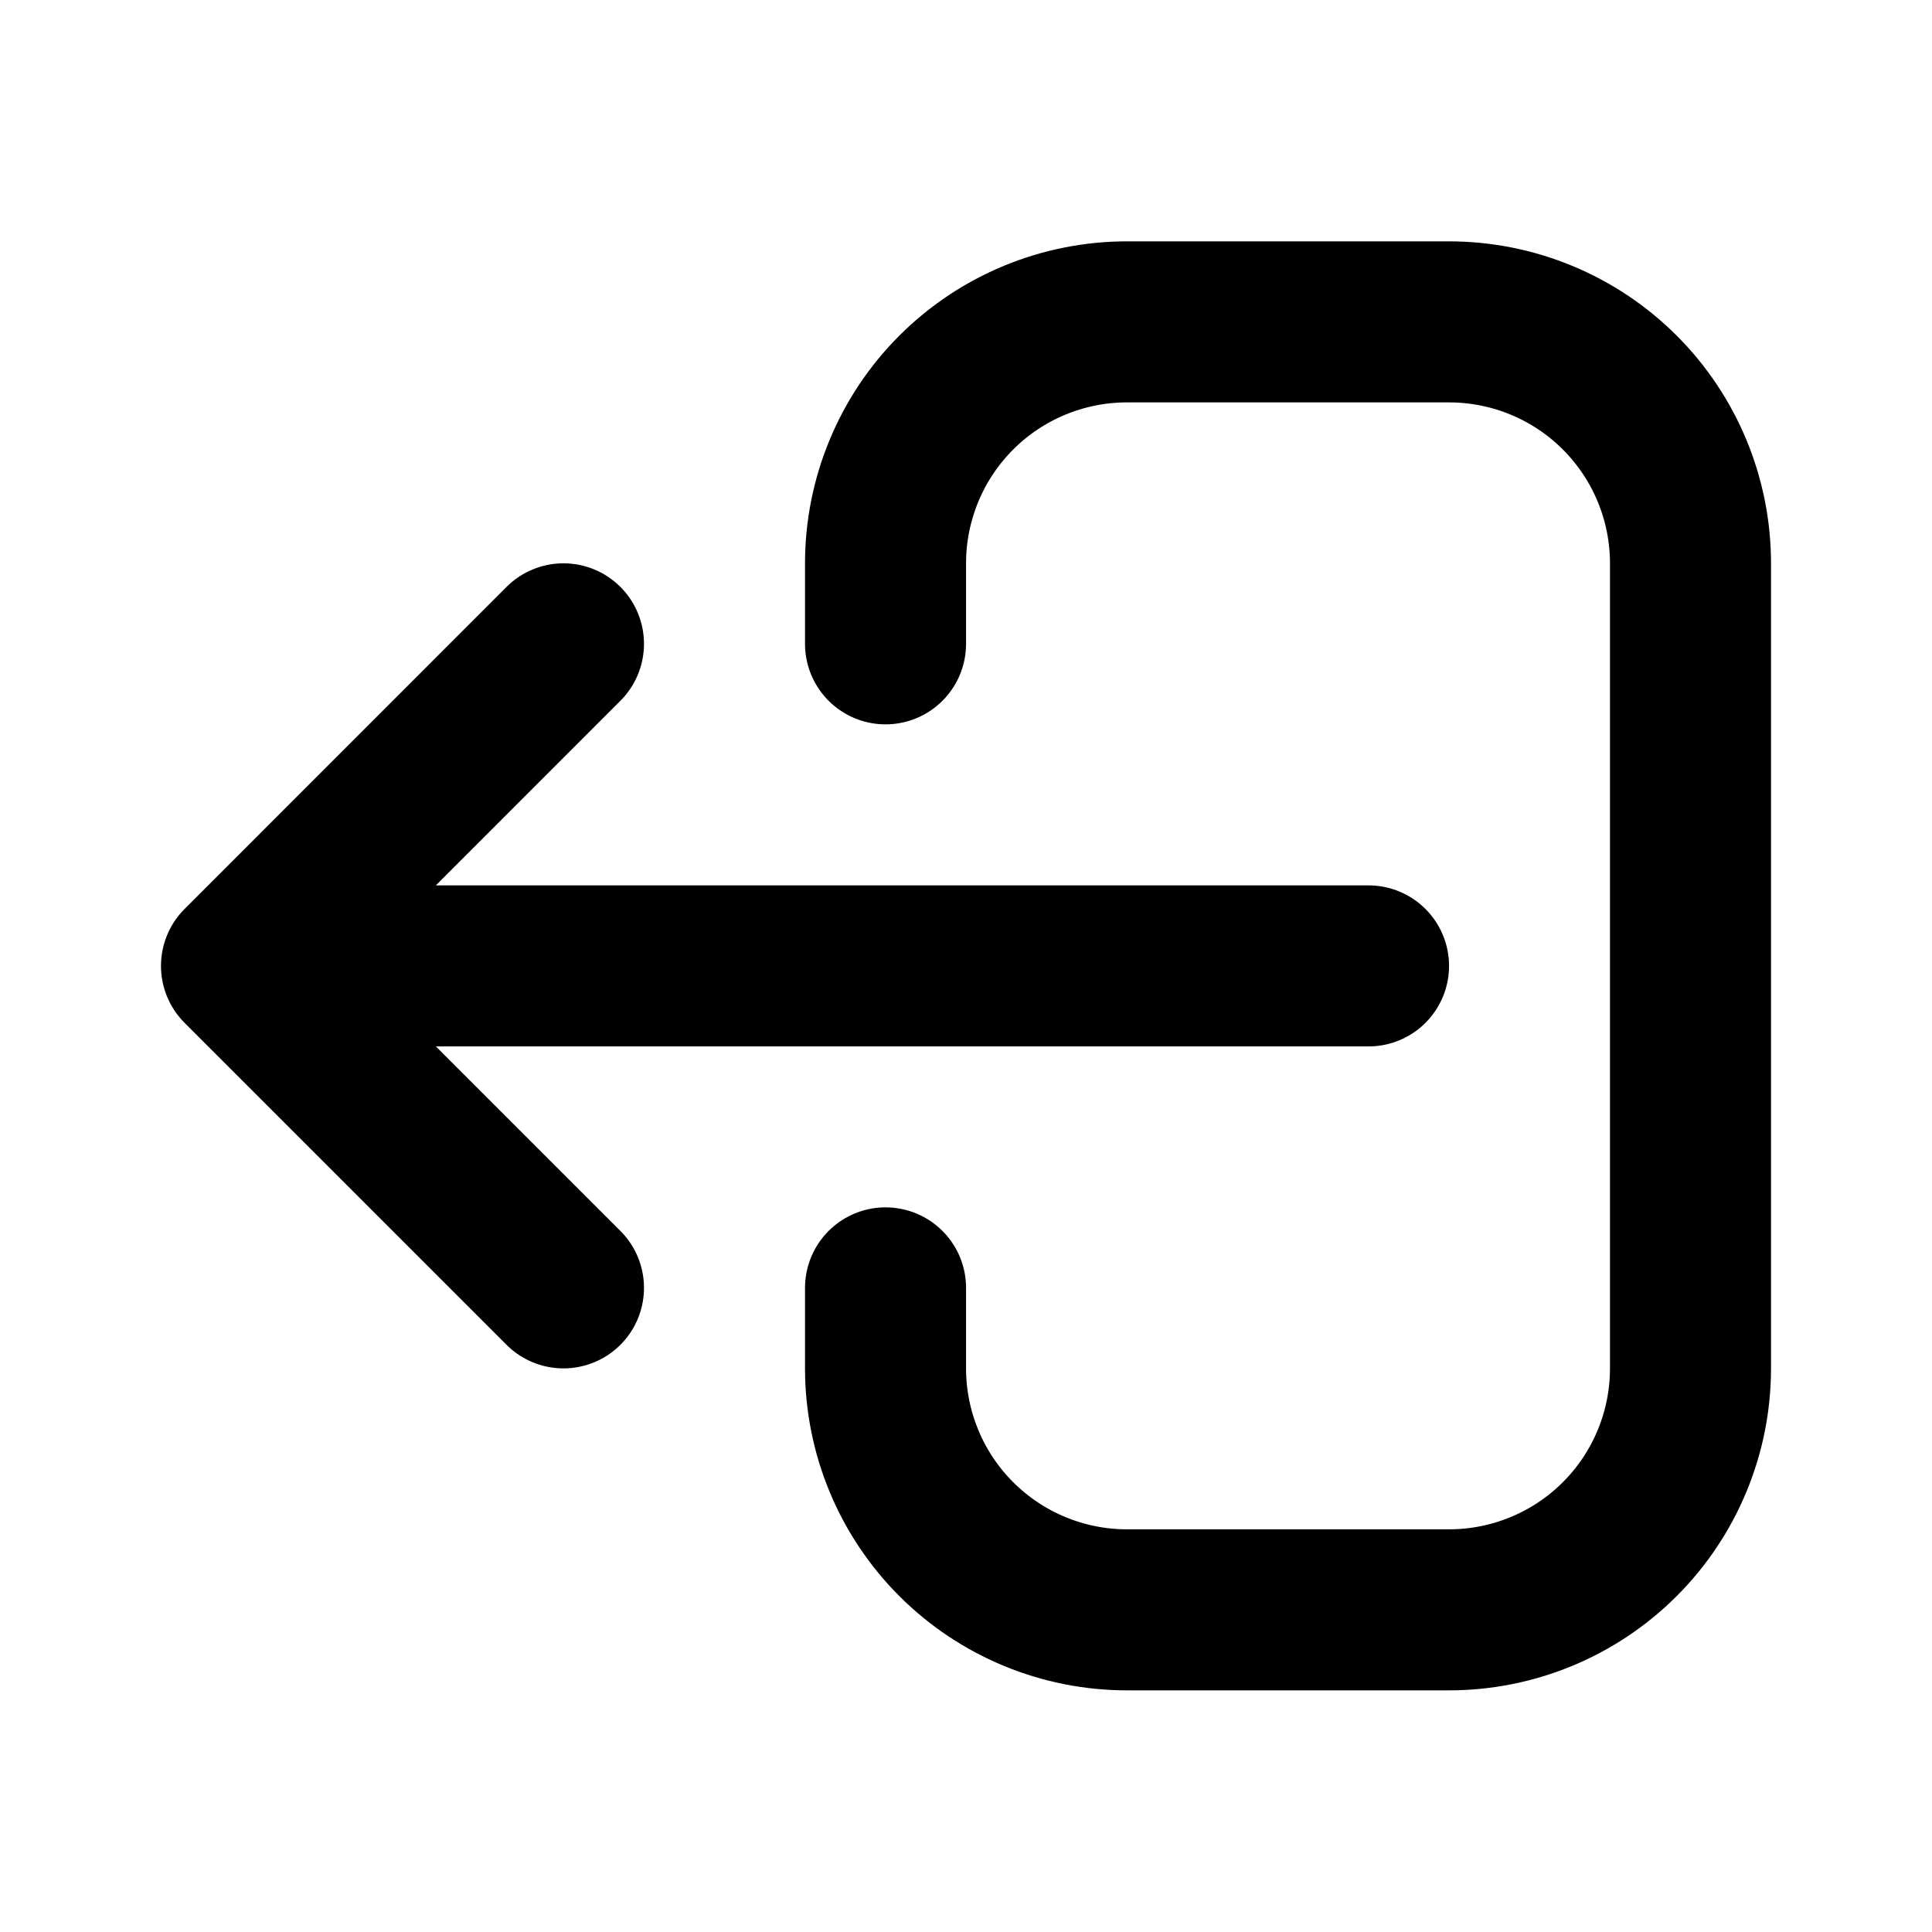 <svg width="20" height="20" viewBox="0 0 20 20" fill="none" xmlns="http://www.w3.org/2000/svg">
<path d="M5.833 13.332L2.5 9.999M2.5 9.999L5.833 6.665M2.5 9.999H14.167M9.167 13.332V14.165C9.167 14.828 9.43 15.464 9.899 15.933C10.368 16.402 11.004 16.665 11.667 16.665H15C15.663 16.665 16.299 16.402 16.768 15.933C17.237 15.464 17.5 14.828 17.5 14.165V5.832C17.5 5.169 17.237 4.533 16.768 4.064C16.299 3.595 15.663 3.332 15 3.332H11.667C11.004 3.332 10.368 3.595 9.899 4.064C9.43 4.533 9.167 5.169 9.167 5.832V6.665" stroke="black" stroke-width="1.667" stroke-linecap="round" stroke-linejoin="round"/>
</svg>
